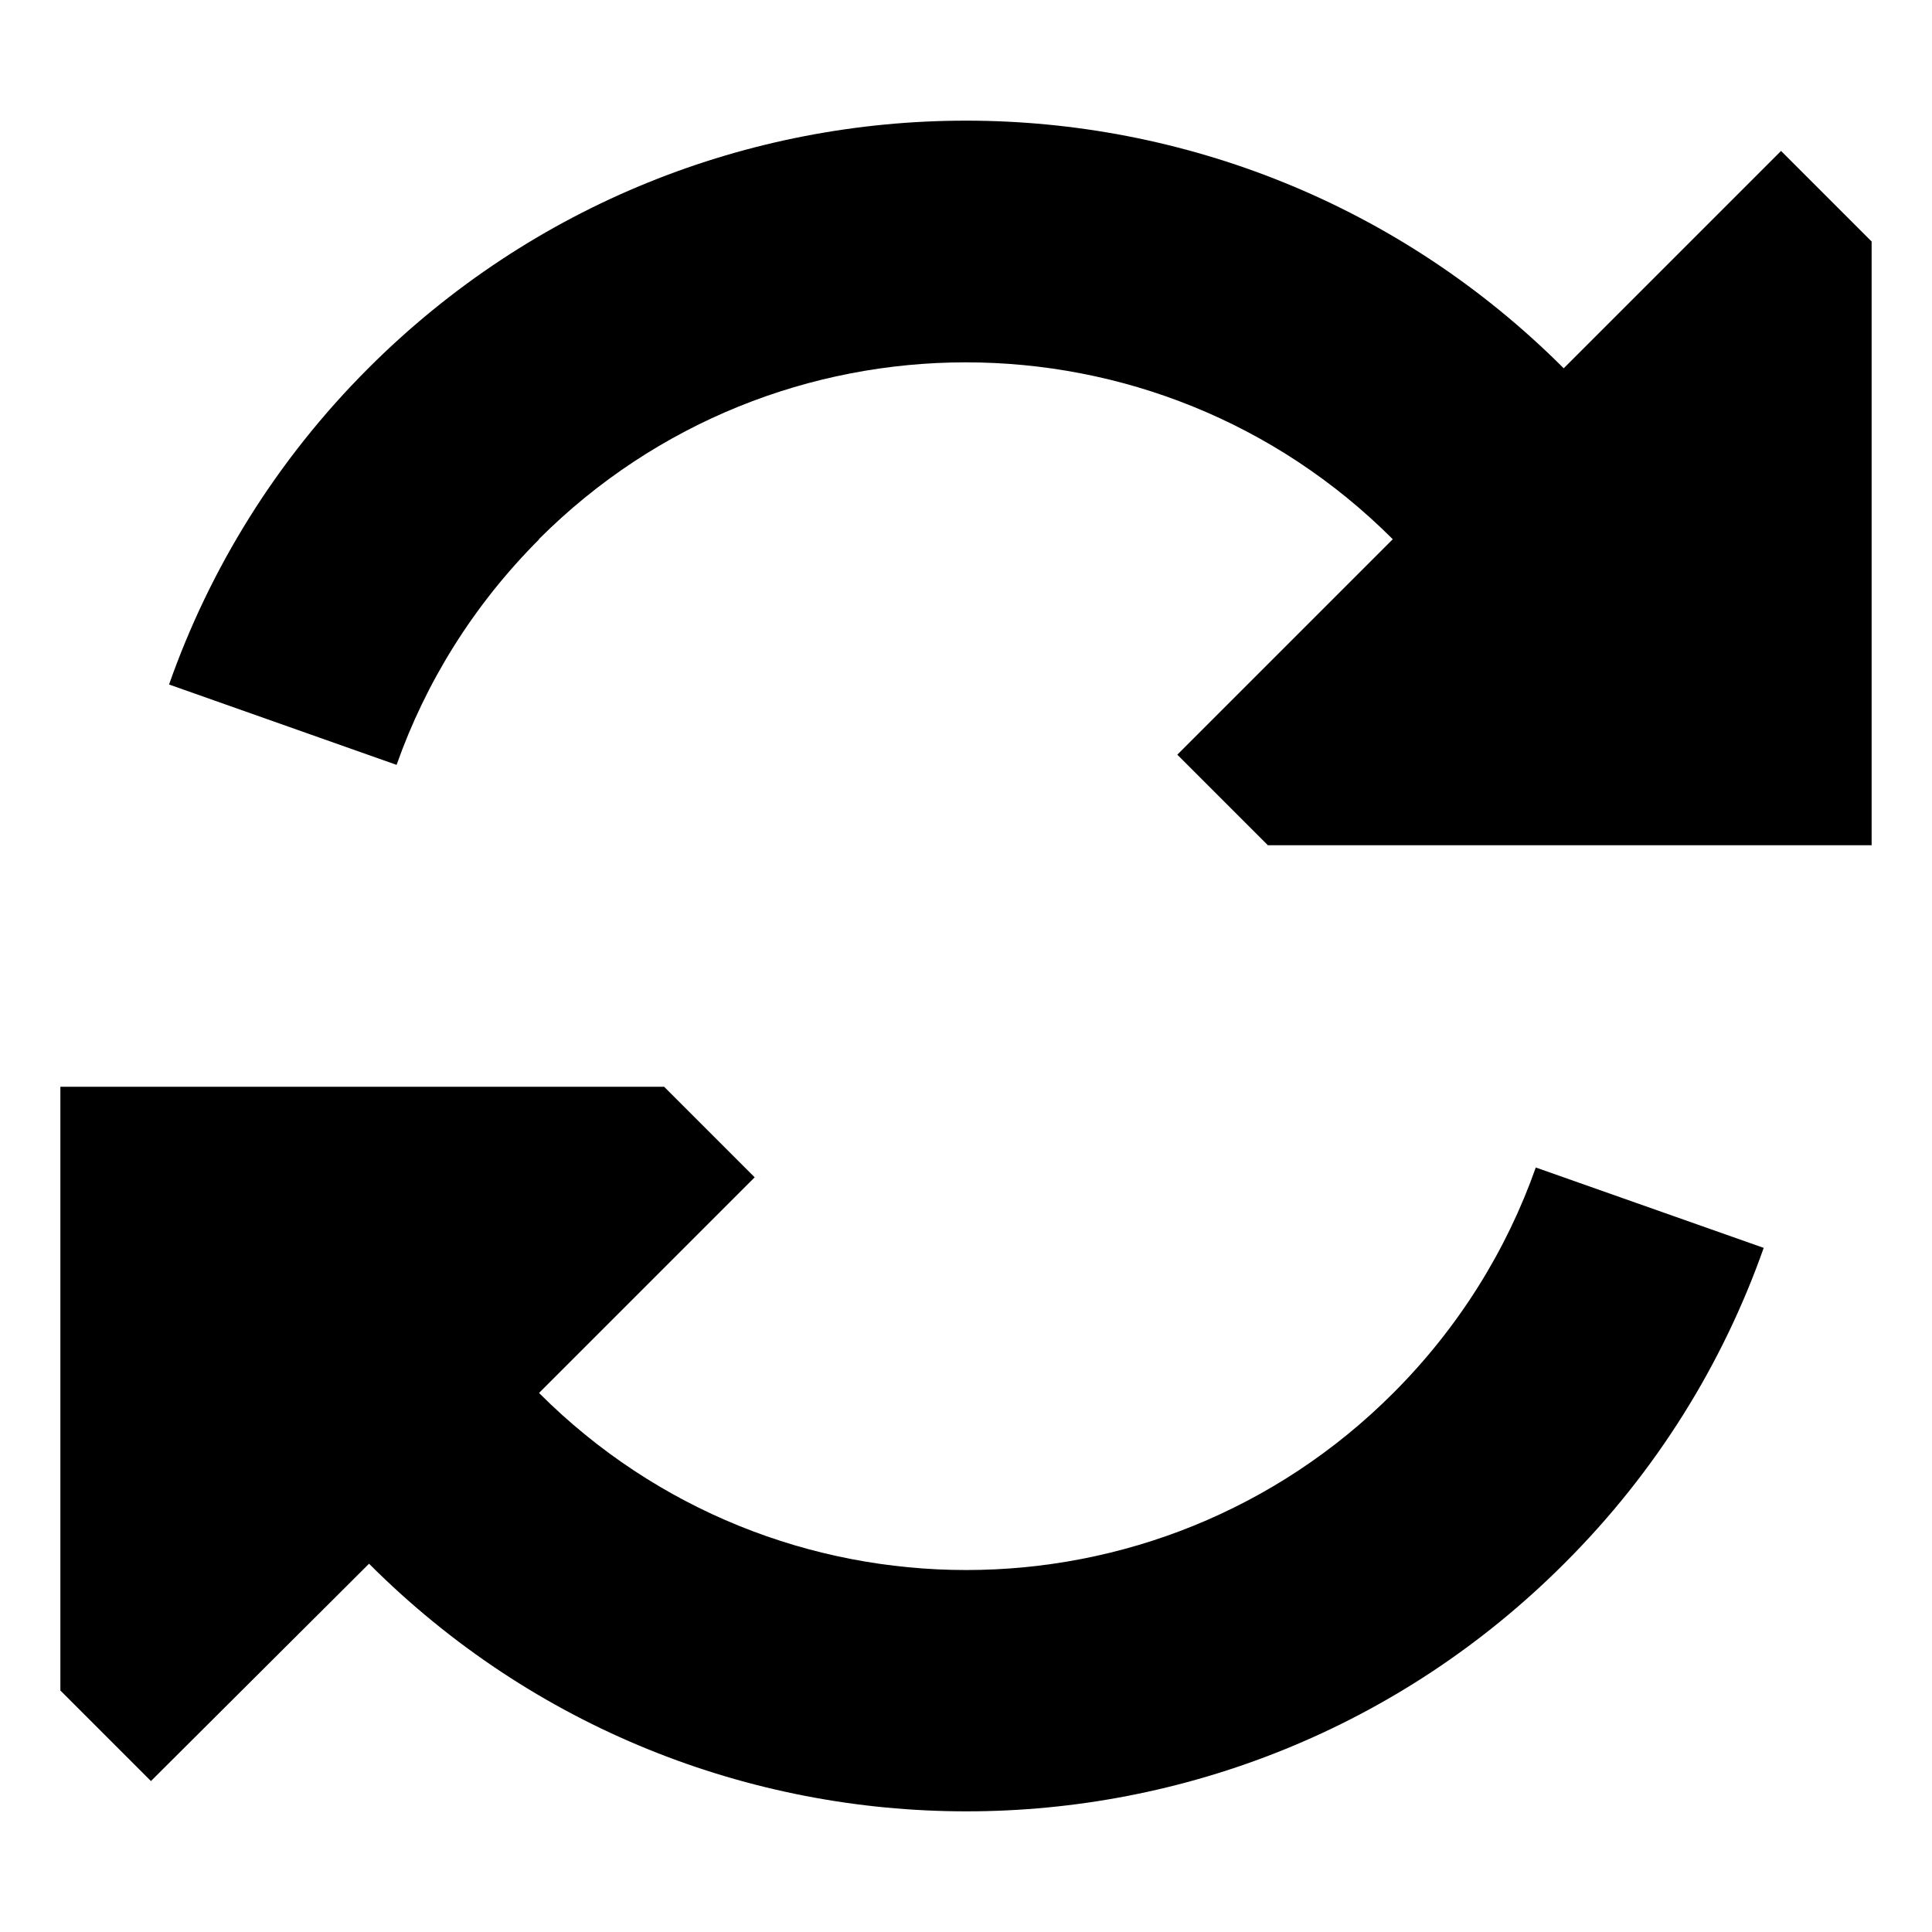 <svg xmlns="http://www.w3.org/2000/svg" viewBox="0 0 512 512" fill="currentColor" class="svgBox" id="rotate-b-t"><path d="M142.9 142.9c-17.5 17.5-30.1 38-37.8 59.8L44.8 181.4C55.6 150.7 73.2 122 97.6 97.6c87.5-87.5 229.3-87.5 316.8 0l0 0L472 40l24 24V224H336l-24-24 57.1-57.1 0 0c-62.5-62.5-163.8-62.5-226.3 0zm0 226.3c62.5 62.5 163.8 62.5 226.3 0c17.5-17.5 30.1-38 37.8-59.8l60.4 21.3c-10.8 30.6-28.4 59.3-52.9 83.7c-87.5 87.5-229.3 87.5-316.7 0l0 0L40 472 16 448V288H176l24 24-57.1 57.1z"/></svg>